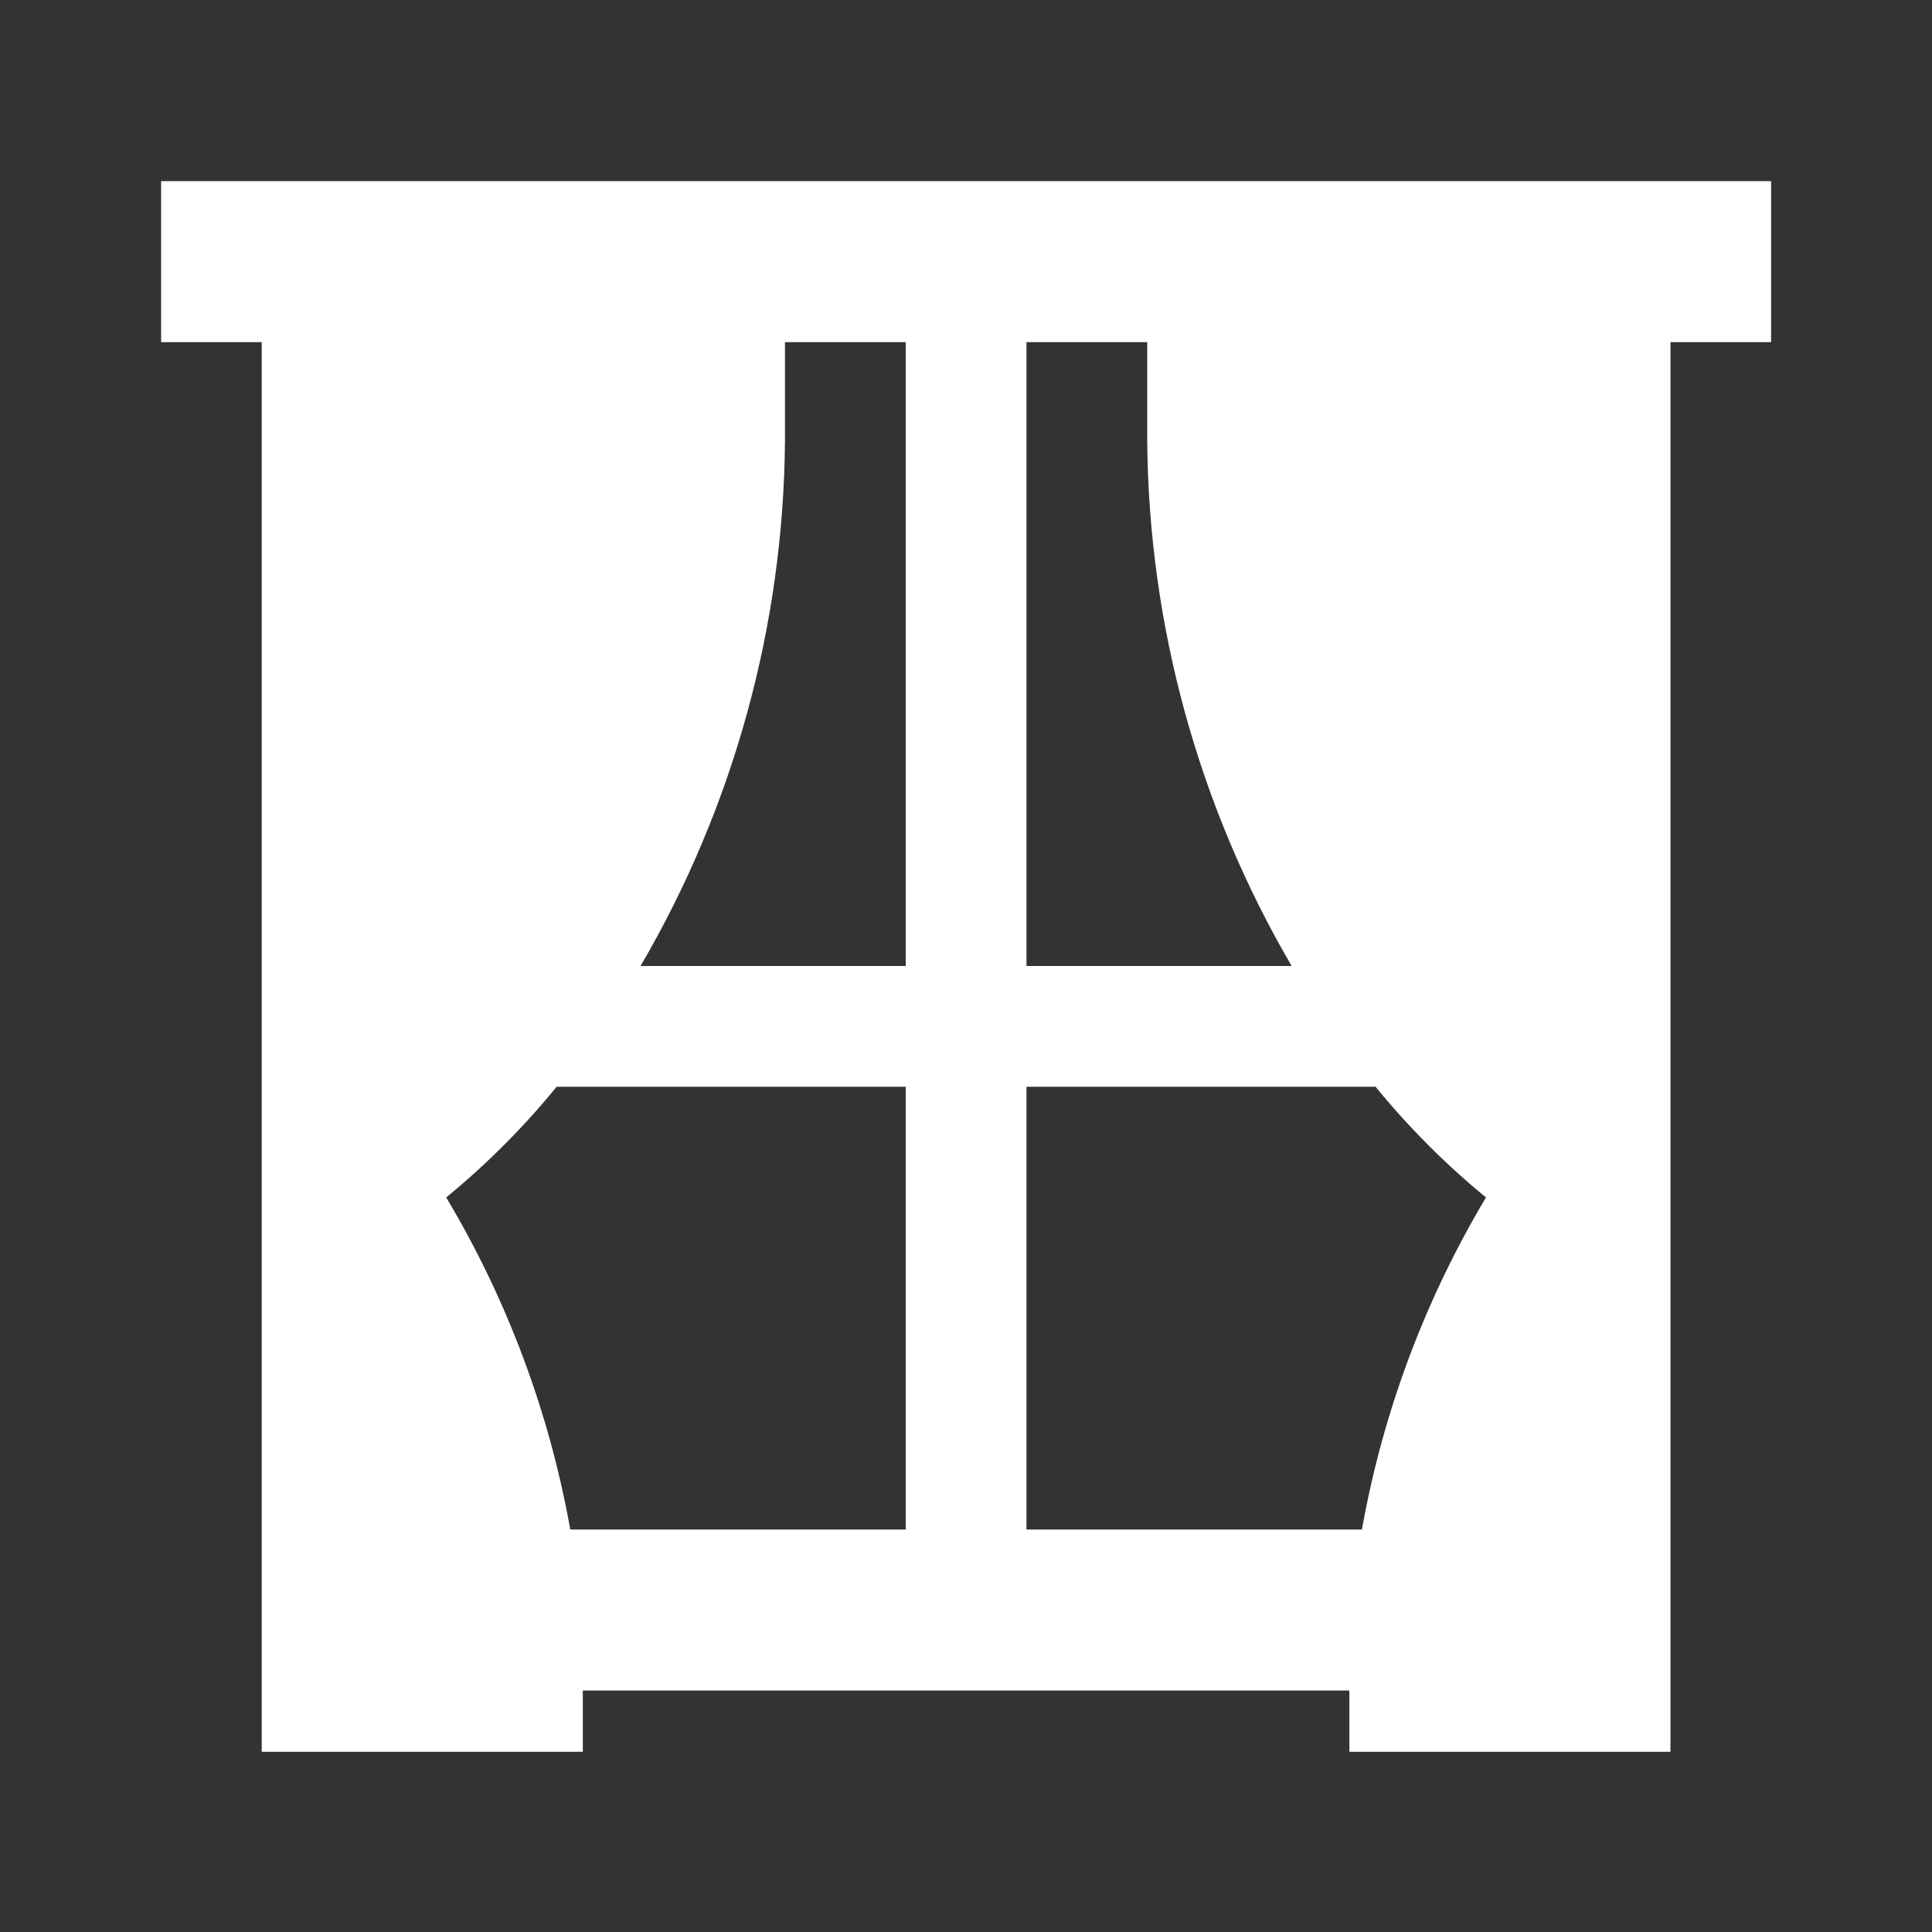 <svg width="96" height="96" xmlns="http://www.w3.org/2000/svg" xmlns:xlink="http://www.w3.org/1999/xlink" xml:space="preserve" overflow="hidden"><rect width="100%" height="100%" fill="#333333" stroke="none"/><g transform="translate(-352 -75)"><path d="M440.005 84 360.005 84 360.005 92 365.005 92 365.005 162.045 380.96 162.045 380.96 159 419.05 159 419.05 162.045 435.005 162.045 435.005 92 440.005 92ZM397.005 123 383.829 123C388.455 115.082 390.929 106.091 391.005 96.921L391.005 92 397.005 92ZM403.005 92 409.005 92 409.005 96.921C409.081 106.091 411.555 115.082 416.181 123L403.005 123ZM374.172 134.5C376.18 132.854 378.018 131.011 379.66 129L397.005 129 397.005 151 380.337 151C379.295 145.173 377.207 139.583 374.172 134.5ZM403.005 129 420.35 129C421.992 131.011 423.83 132.854 425.838 134.5 422.804 139.583 420.715 145.173 419.673 151L403.005 151Z" fill="#FFFFFF"/></g></svg>